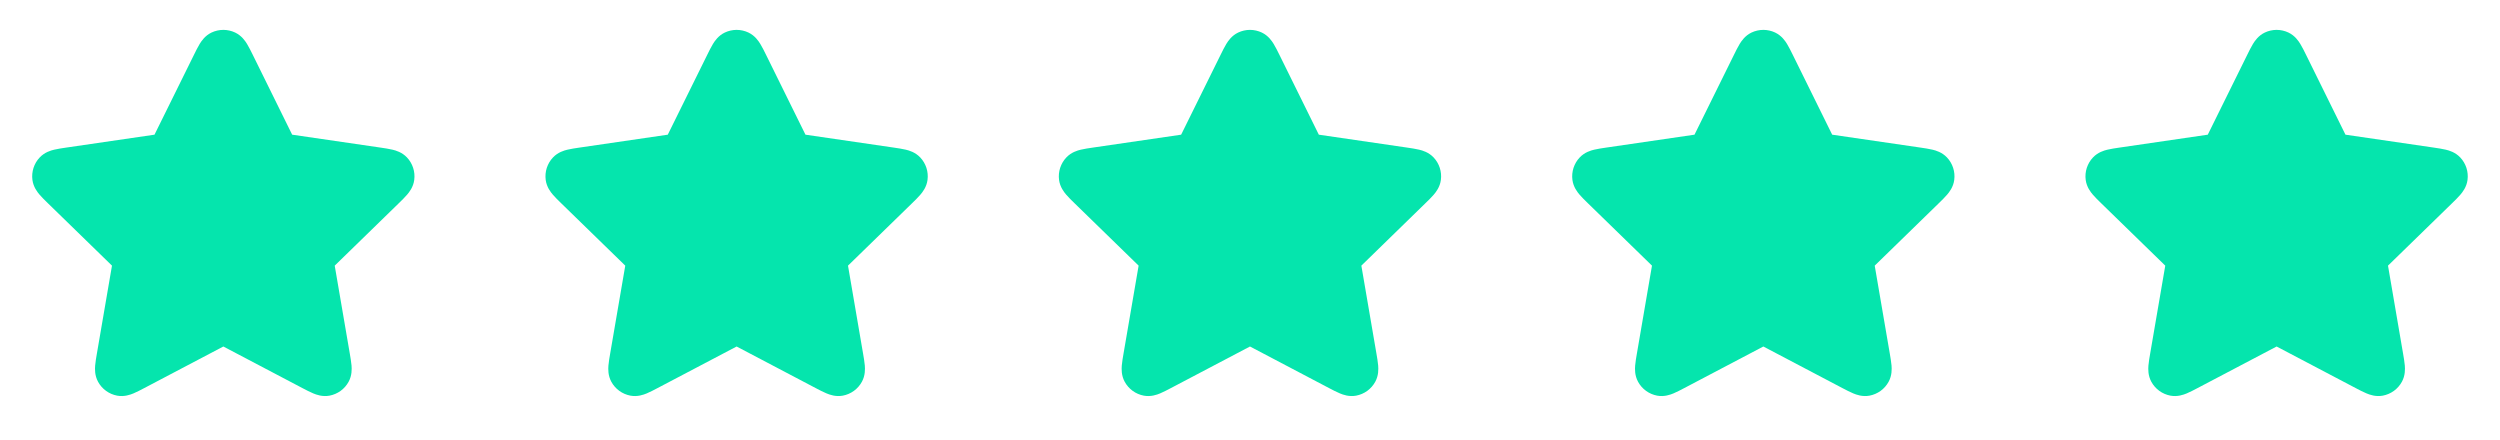 <svg width="125" height="22" viewBox="0 0 125 22" fill="none" xmlns="http://www.w3.org/2000/svg">
<path d="M11.759 1.628C11.575 1.54 11.372 1.494 11.167 1.494C10.963 1.494 10.76 1.54 10.575 1.628C10.252 1.782 10.074 2.05 9.984 2.197C9.883 2.371 9.789 2.549 9.703 2.731L7.725 6.734L3.305 7.38C3.097 7.411 2.883 7.442 2.709 7.484C2.542 7.524 2.233 7.611 1.986 7.872C1.845 8.02 1.739 8.198 1.676 8.393C1.613 8.588 1.594 8.794 1.621 8.997C1.668 9.352 1.869 9.605 1.98 9.735C2.096 9.871 2.25 10.021 2.401 10.168L5.599 13.282L4.844 17.681C4.807 17.879 4.778 18.078 4.757 18.279C4.744 18.45 4.731 18.772 4.902 19.087C5 19.267 5.136 19.423 5.302 19.543C5.468 19.664 5.658 19.745 5.86 19.783C6.212 19.848 6.514 19.736 6.673 19.67C6.838 19.601 7.029 19.501 7.215 19.403L11.167 17.325L15.118 19.403C15.305 19.501 15.496 19.601 15.661 19.669C15.82 19.736 16.122 19.848 16.474 19.783C16.675 19.745 16.866 19.663 17.032 19.543C17.198 19.422 17.334 19.266 17.432 19.086C17.603 18.772 17.59 18.45 17.577 18.279C17.556 18.078 17.527 17.879 17.49 17.681L16.736 13.282L19.933 10.168C20.084 10.021 20.238 9.871 20.354 9.735C20.466 9.605 20.666 9.352 20.712 8.997C20.739 8.794 20.72 8.588 20.657 8.393C20.594 8.199 20.488 8.02 20.348 7.872C20.1 7.611 19.791 7.523 19.624 7.484C19.45 7.442 19.237 7.411 19.029 7.38L14.608 6.734L12.634 2.732C12.547 2.55 12.453 2.372 12.352 2.198C12.262 2.052 12.084 1.783 11.76 1.629L11.759 1.628Z" fill="#05E5AD"/>
<path d="M37.424 1.628C37.239 1.54 37.036 1.494 36.831 1.494C36.627 1.494 36.424 1.54 36.239 1.628C35.916 1.782 35.738 2.05 35.648 2.197C35.547 2.371 35.453 2.549 35.367 2.731L33.389 6.734L28.969 7.38C28.761 7.411 28.547 7.442 28.373 7.484C28.206 7.524 27.897 7.611 27.65 7.872C27.509 8.02 27.404 8.198 27.34 8.393C27.277 8.588 27.259 8.794 27.285 8.997C27.332 9.352 27.533 9.605 27.644 9.735C27.76 9.871 27.914 10.021 28.065 10.168L31.263 13.282L30.508 17.681C30.471 17.879 30.442 18.078 30.421 18.279C30.408 18.45 30.395 18.772 30.566 19.087C30.664 19.267 30.8 19.423 30.966 19.543C31.132 19.664 31.323 19.745 31.524 19.783C31.876 19.848 32.178 19.736 32.337 19.67C32.502 19.601 32.693 19.501 32.879 19.403L36.831 17.325L40.782 19.403C40.969 19.501 41.16 19.601 41.325 19.669C41.484 19.736 41.786 19.848 42.138 19.783C42.34 19.745 42.53 19.663 42.696 19.543C42.862 19.422 42.998 19.266 43.096 19.086C43.267 18.772 43.254 18.45 43.241 18.279C43.22 18.078 43.191 17.879 43.154 17.681L42.4 13.282L45.597 10.168C45.748 10.021 45.902 9.871 46.018 9.735C46.13 9.605 46.33 9.352 46.376 8.997C46.403 8.794 46.384 8.588 46.321 8.393C46.258 8.199 46.152 8.02 46.012 7.872C45.764 7.611 45.455 7.523 45.288 7.484C45.114 7.442 44.901 7.411 44.693 7.38L40.273 6.734L38.298 2.732C38.212 2.55 38.117 2.372 38.016 2.198C37.926 2.052 37.748 1.783 37.425 1.629L37.424 1.628Z" fill="#05E5AD"/>
<path d="M63.092 1.628C62.907 1.54 62.704 1.494 62.499 1.494C62.294 1.494 62.092 1.54 61.907 1.628C61.584 1.782 61.406 2.05 61.316 2.197C61.215 2.371 61.121 2.549 61.035 2.731L59.057 6.734L54.637 7.38C54.429 7.411 54.215 7.442 54.041 7.484C53.874 7.524 53.565 7.611 53.318 7.872C53.177 8.02 53.072 8.198 53.008 8.393C52.945 8.588 52.926 8.794 52.953 8.997C53 9.352 53.201 9.605 53.312 9.735C53.428 9.871 53.582 10.021 53.733 10.168L56.931 13.282L56.176 17.681C56.139 17.879 56.11 18.078 56.089 18.279C56.076 18.45 56.063 18.772 56.234 19.087C56.332 19.267 56.468 19.423 56.634 19.543C56.8 19.664 56.99 19.745 57.192 19.783C57.544 19.848 57.846 19.736 58.005 19.67C58.17 19.601 58.361 19.501 58.547 19.403L62.499 17.325L66.45 19.403C66.637 19.501 66.828 19.601 66.993 19.669C67.152 19.736 67.454 19.848 67.806 19.783C68.007 19.745 68.198 19.663 68.364 19.543C68.529 19.422 68.666 19.266 68.764 19.086C68.935 18.772 68.921 18.45 68.909 18.279C68.888 18.078 68.859 17.879 68.822 17.681L68.068 13.282L71.264 10.168C71.416 10.021 71.57 9.871 71.686 9.735C71.798 9.605 71.998 9.352 72.044 8.997C72.071 8.794 72.052 8.588 71.989 8.393C71.926 8.199 71.82 8.02 71.68 7.872C71.432 7.611 71.123 7.523 70.956 7.484C70.782 7.442 70.569 7.411 70.361 7.38L65.941 6.734L63.966 2.732C63.88 2.55 63.785 2.372 63.684 2.198C63.594 2.052 63.416 1.783 63.093 1.629L63.092 1.628Z" fill="#05E5AD"/>
<path d="M88.76 1.628C88.575 1.54 88.372 1.494 88.167 1.494C87.963 1.494 87.76 1.54 87.575 1.628C87.252 1.782 87.074 2.05 86.984 2.197C86.883 2.371 86.789 2.549 86.703 2.731L84.725 6.734L80.305 7.38C80.097 7.411 79.883 7.442 79.709 7.484C79.543 7.524 79.233 7.611 78.986 7.872C78.845 8.02 78.74 8.198 78.676 8.393C78.613 8.588 78.594 8.794 78.621 8.997C78.668 9.352 78.869 9.605 78.98 9.735C79.096 9.871 79.25 10.021 79.401 10.168L82.599 13.282L81.844 17.681C81.807 17.879 81.778 18.078 81.757 18.279C81.744 18.45 81.731 18.772 81.902 19.087C82 19.267 82.136 19.423 82.302 19.543C82.468 19.664 82.659 19.745 82.86 19.783C83.212 19.848 83.514 19.736 83.673 19.67C83.838 19.601 84.029 19.501 84.215 19.403L88.167 17.325L92.118 19.403C92.305 19.501 92.496 19.601 92.661 19.669C92.82 19.736 93.122 19.848 93.474 19.783C93.675 19.745 93.866 19.663 94.032 19.543C94.198 19.422 94.334 19.266 94.432 19.086C94.603 18.772 94.59 18.45 94.577 18.279C94.556 18.078 94.527 17.879 94.49 17.681L93.736 13.282L96.933 10.168C97.084 10.021 97.238 9.871 97.354 9.735C97.466 9.605 97.666 9.352 97.712 8.997C97.739 8.794 97.72 8.588 97.657 8.393C97.594 8.199 97.488 8.02 97.348 7.872C97.1 7.611 96.791 7.523 96.624 7.484C96.45 7.442 96.237 7.411 96.029 7.38L91.609 6.734L89.634 2.732C89.547 2.55 89.453 2.372 89.352 2.198C89.262 2.052 89.084 1.783 88.76 1.629L88.76 1.628Z" fill="#05E5AD"/>
<path d="M114.424 1.628C114.239 1.54 114.036 1.494 113.831 1.494C113.627 1.494 113.424 1.54 113.239 1.628C112.916 1.782 112.738 2.05 112.648 2.197C112.547 2.371 112.453 2.549 112.367 2.731L110.389 6.734L105.969 7.38C105.761 7.411 105.548 7.442 105.373 7.484C105.207 7.524 104.897 7.611 104.65 7.872C104.509 8.02 104.404 8.198 104.34 8.393C104.277 8.588 104.258 8.794 104.285 8.997C104.332 9.352 104.533 9.605 104.644 9.735C104.76 9.871 104.914 10.021 105.065 10.168L108.263 13.282L107.508 17.681C107.471 17.879 107.442 18.078 107.421 18.279C107.408 18.45 107.395 18.772 107.566 19.087C107.664 19.267 107.801 19.423 107.966 19.543C108.132 19.664 108.323 19.745 108.524 19.783C108.876 19.848 109.178 19.736 109.337 19.67C109.502 19.601 109.693 19.501 109.879 19.403L113.831 17.325L117.782 19.403C117.969 19.501 118.16 19.601 118.325 19.669C118.484 19.736 118.786 19.848 119.138 19.783C119.339 19.745 119.53 19.663 119.696 19.543C119.862 19.422 119.998 19.266 120.096 19.086C120.267 18.772 120.254 18.45 120.241 18.279C120.22 18.078 120.191 17.879 120.154 17.681L119.4 13.282L122.597 10.168C122.748 10.021 122.902 9.871 123.018 9.735C123.13 9.605 123.33 9.352 123.376 8.997C123.403 8.794 123.384 8.588 123.321 8.393C123.258 8.199 123.152 8.02 123.012 7.872C122.764 7.611 122.455 7.523 122.288 7.484C122.114 7.442 121.901 7.411 121.693 7.38L117.273 6.734L115.298 2.732C115.212 2.55 115.117 2.372 115.016 2.198C114.926 2.052 114.748 1.783 114.425 1.629L114.424 1.628Z" fill="#05E5AD"/>
</svg>
